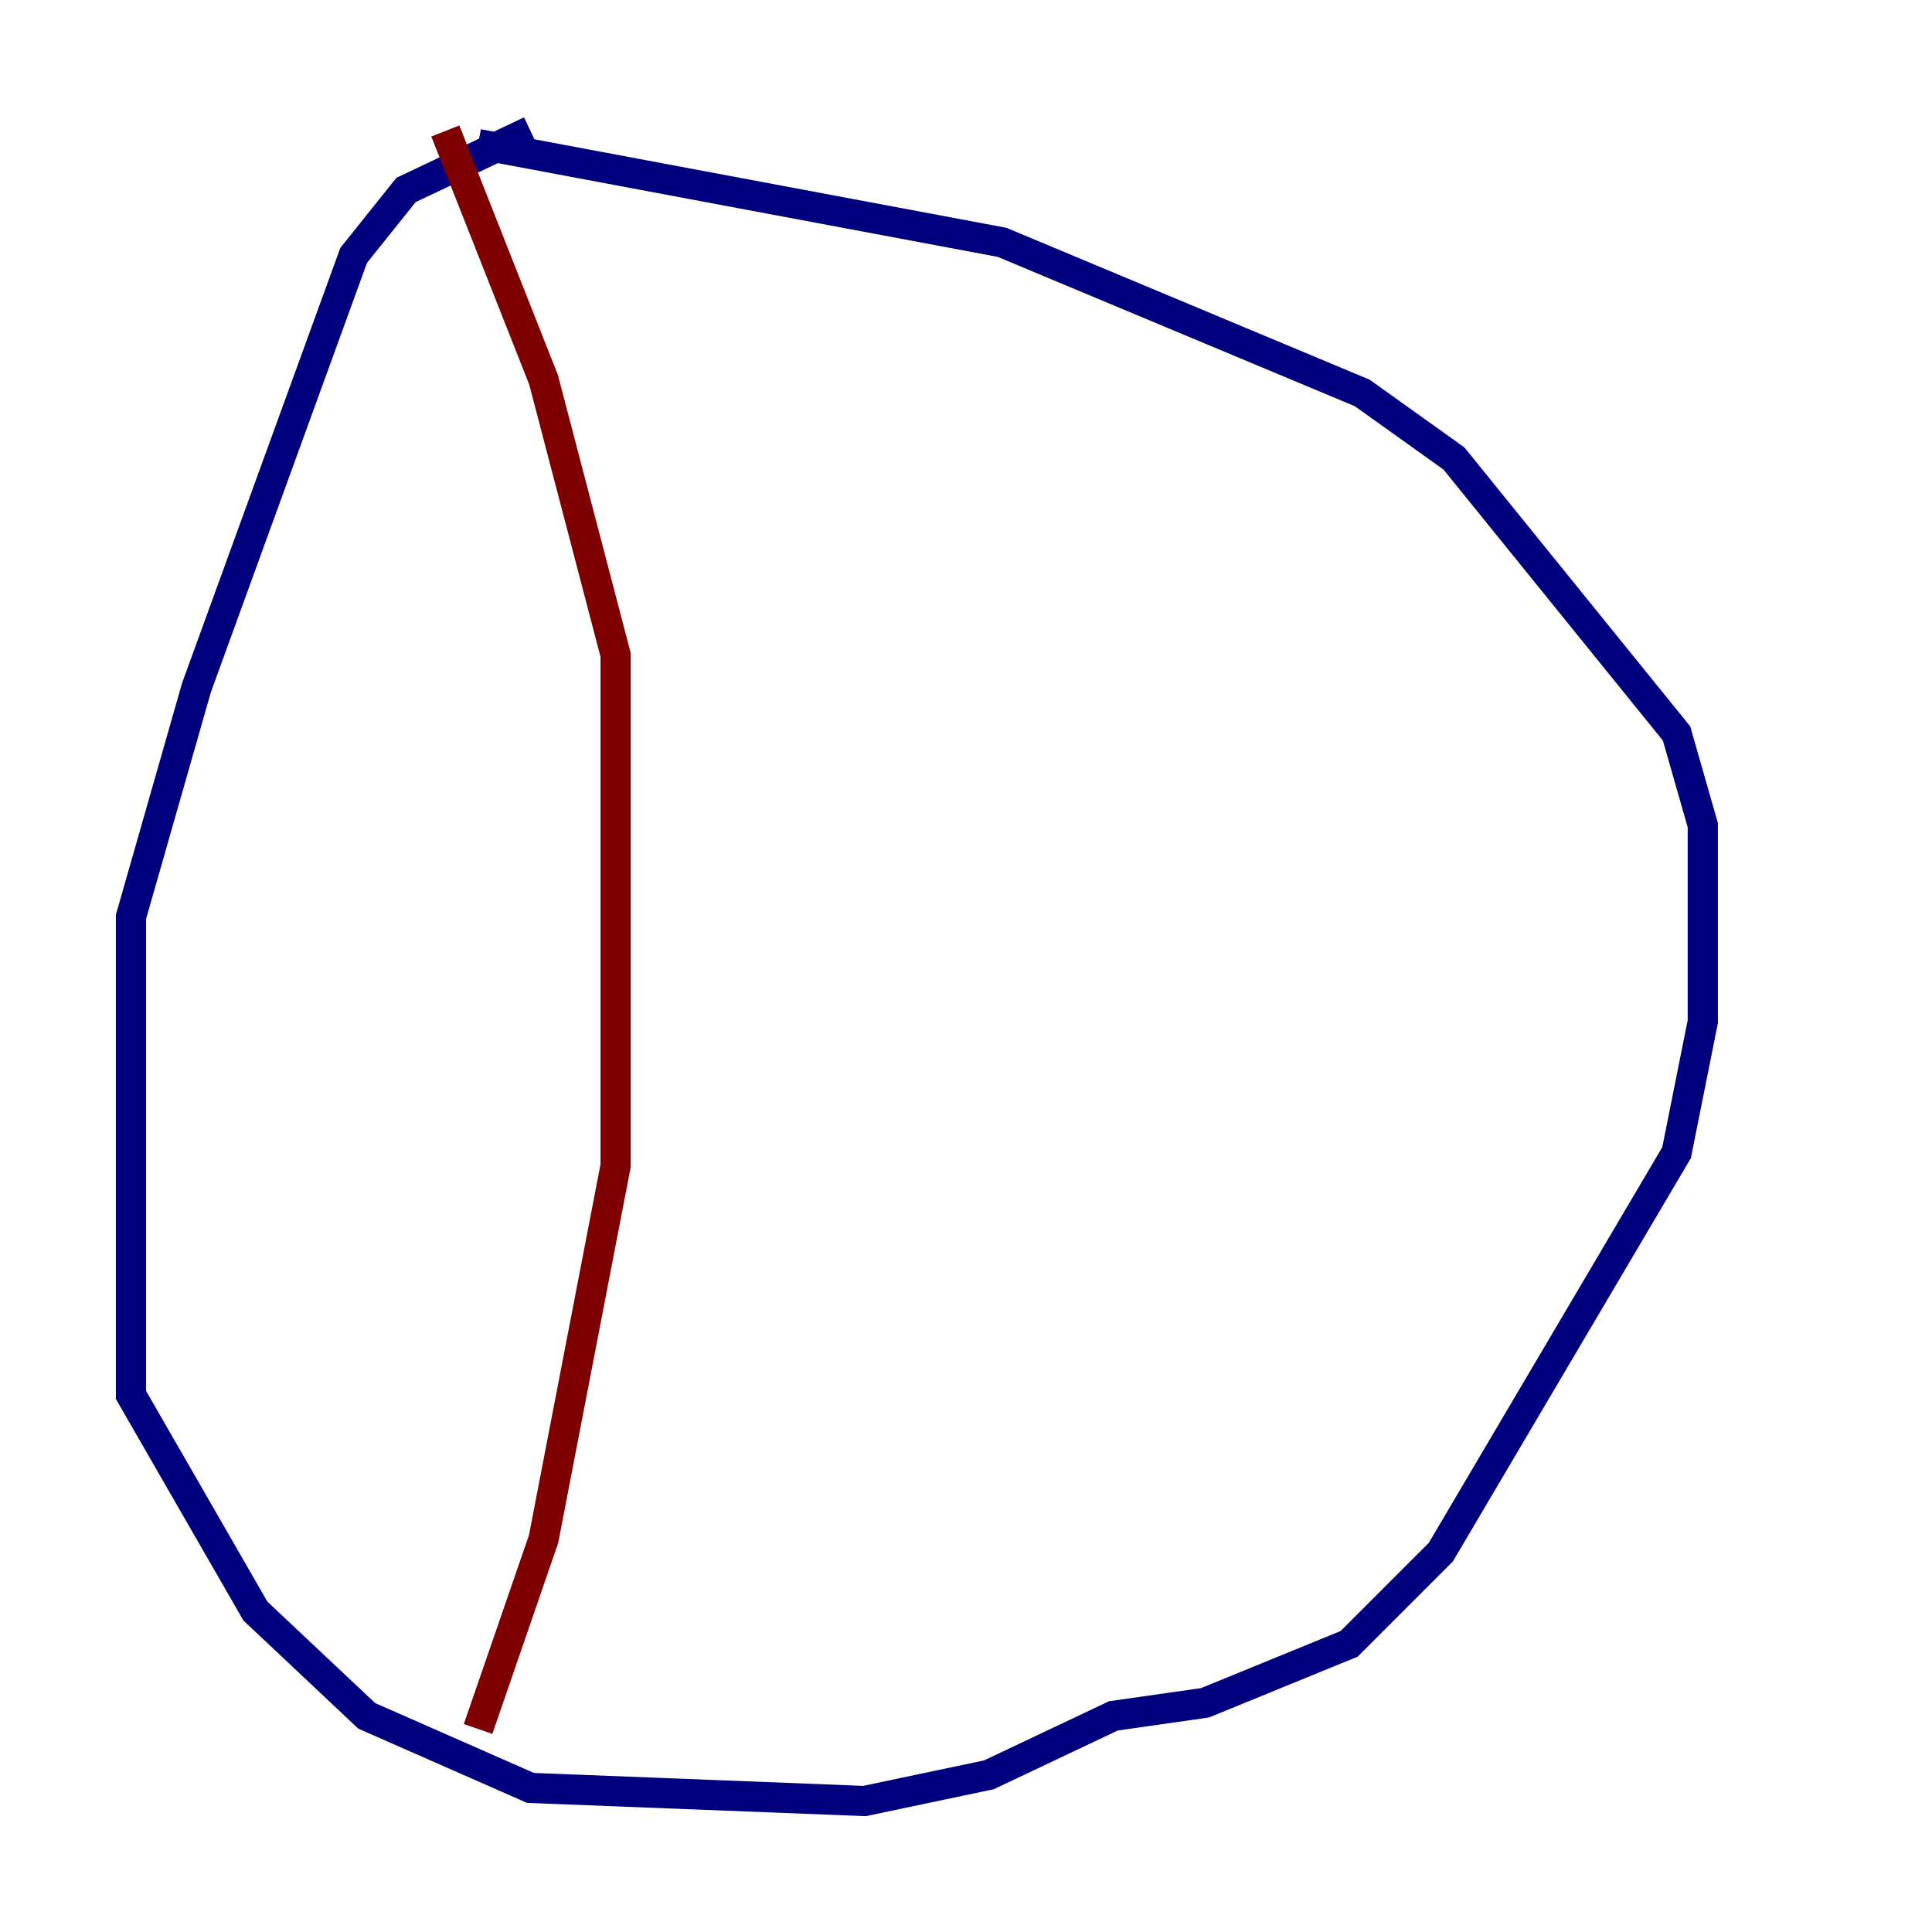 <?xml version="1.0" encoding="utf-8" ?>
<svg baseProfile="tiny" height="128" version="1.2" viewBox="0,0,128,128" width="128" xmlns="http://www.w3.org/2000/svg" xmlns:ev="http://www.w3.org/2001/xml-events" xmlns:xlink="http://www.w3.org/1999/xlink"><defs /><polyline fill="none" points="35.146,8.678 26.902,12.583 23.43,16.922 13.017,45.559 8.678,60.746 8.678,92.42 16.922,106.739 24.298,113.681 35.146,118.454 57.275,119.322 65.519,117.586 73.763,113.681 79.837,112.814 89.383,108.909 95.458,102.834 111.078,76.366 112.814,67.688 112.814,54.671 111.078,48.597 96.325,30.373 90.251,26.034 66.386,16.054 31.675,9.546" stroke="#00007f" stroke-width="2" /><polyline fill="none" points="29.505,8.678 36.014,25.166 40.786,43.39 40.786,77.234 36.014,101.966 31.675,114.549" stroke="#7f0000" stroke-width="2" /></svg>